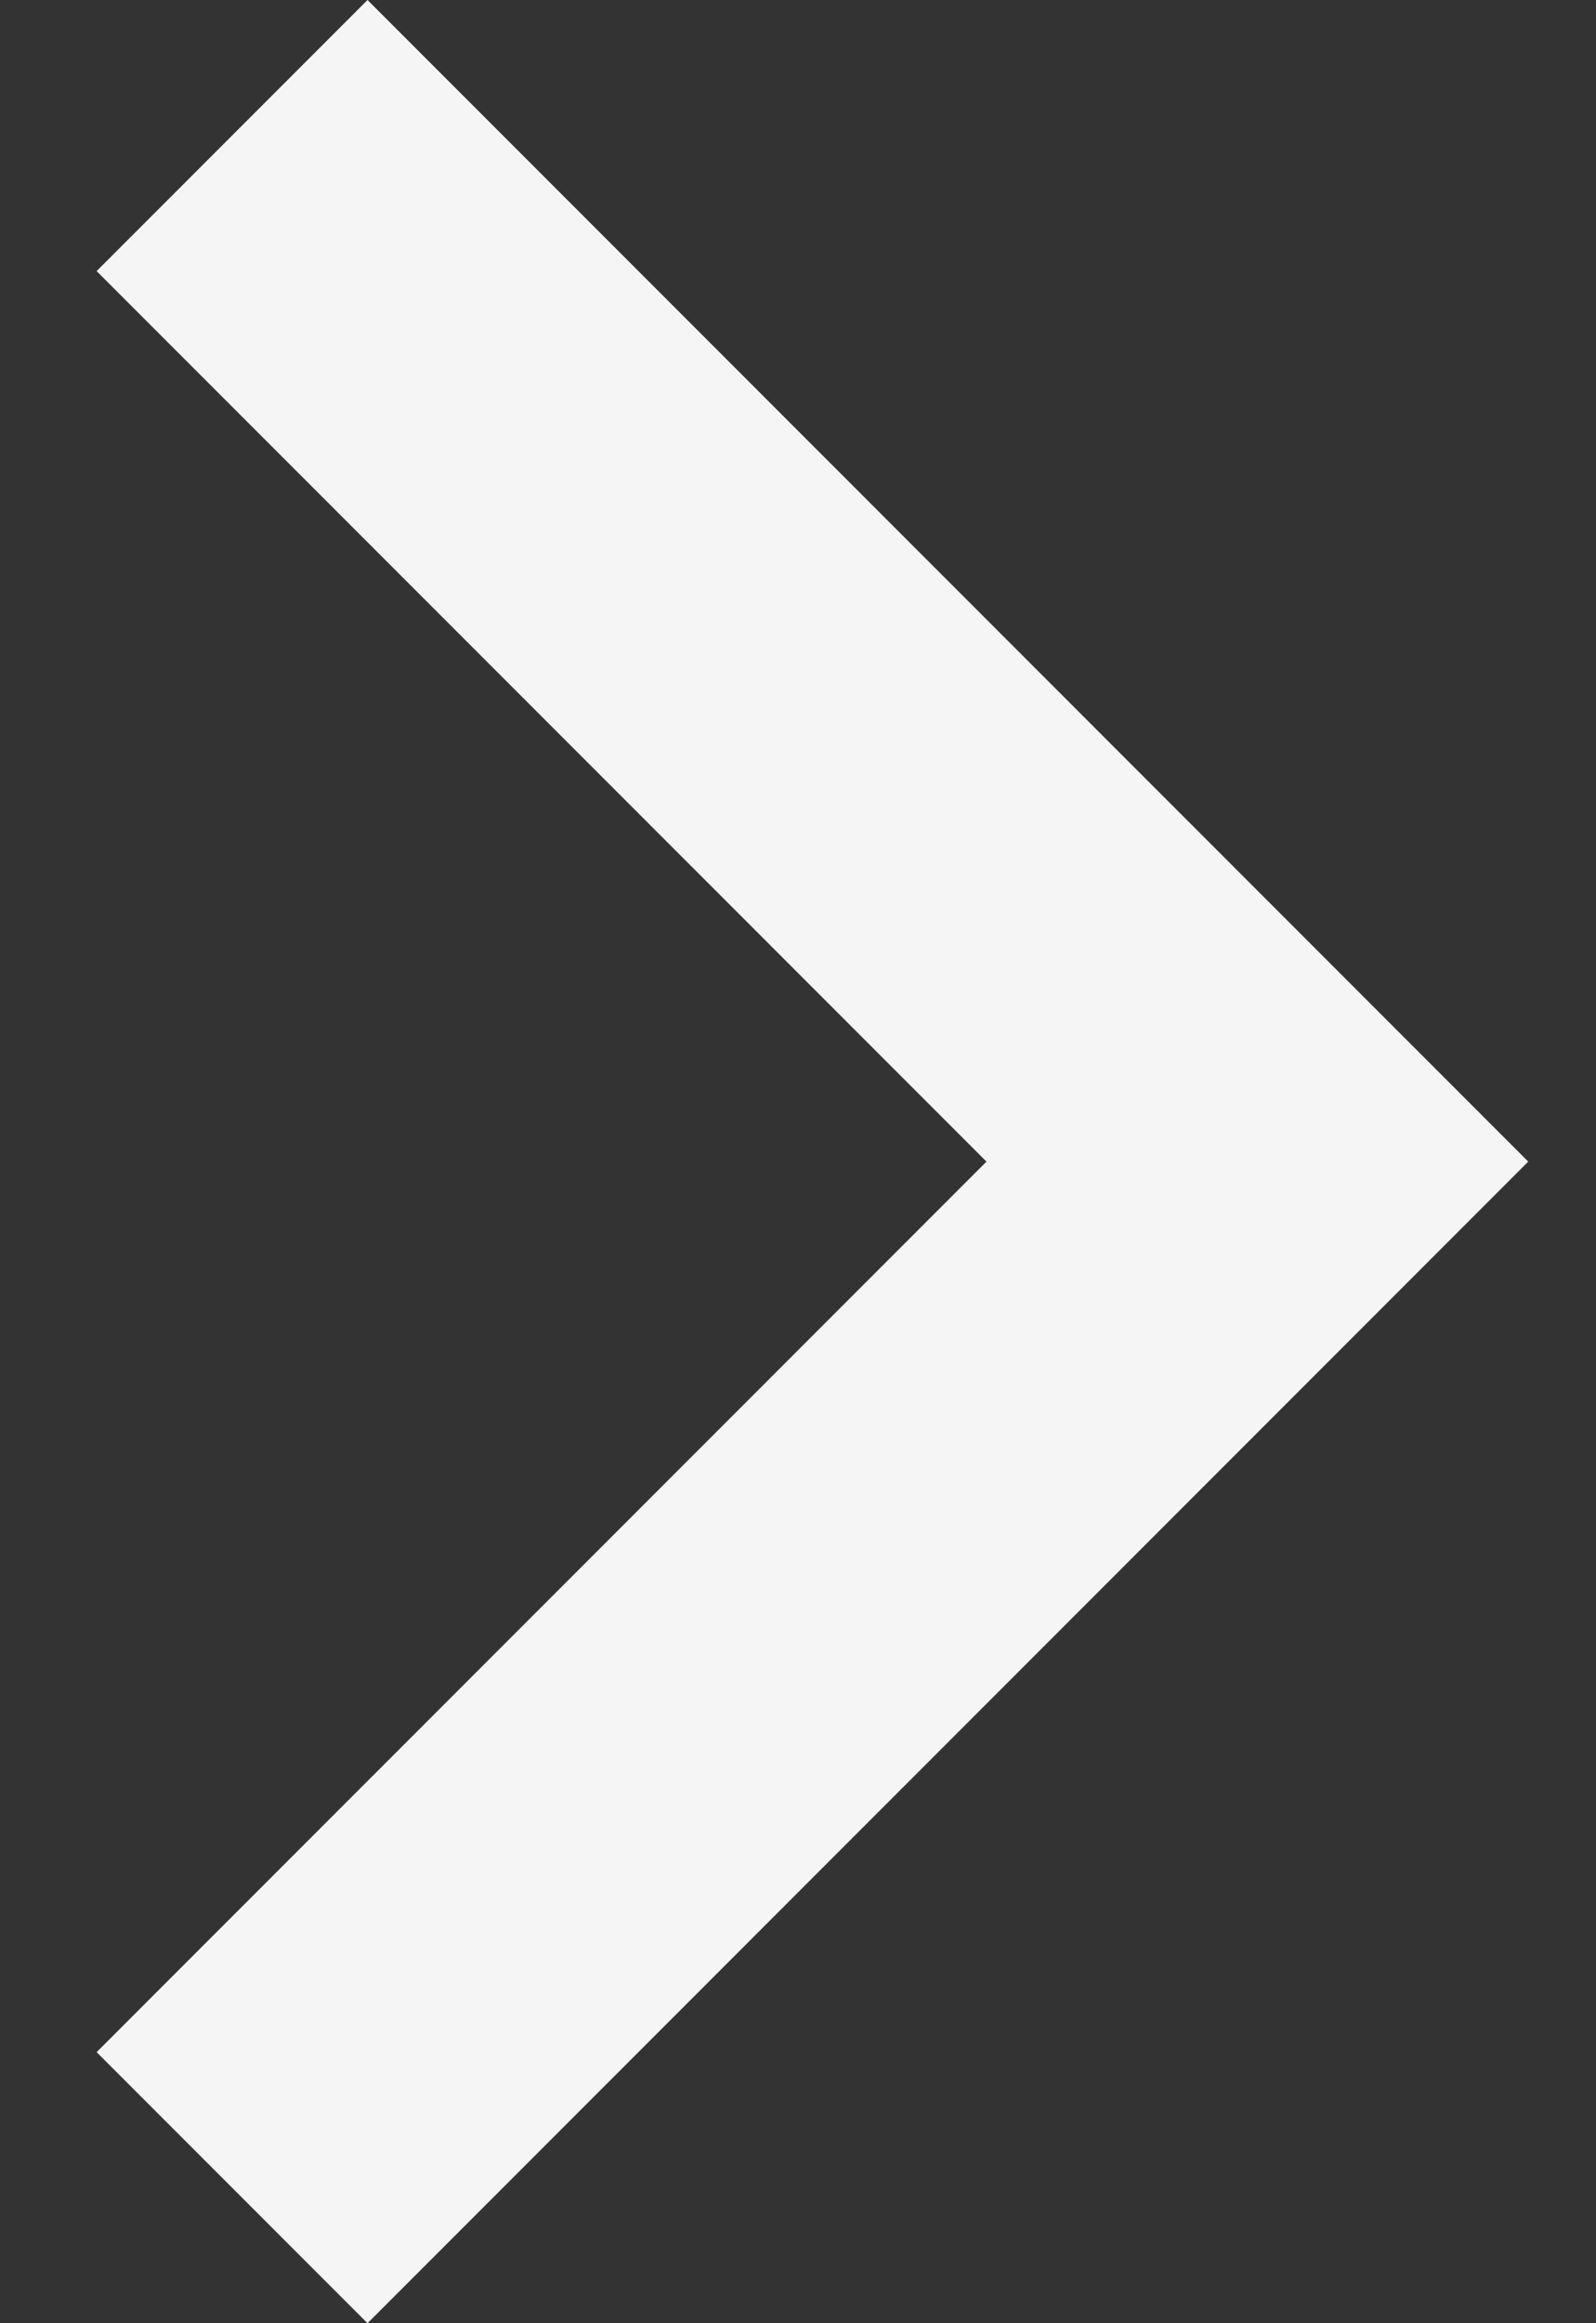 <svg width="11" height="16" viewBox="0 0 11 16" fill="none" xmlns="http://www.w3.org/2000/svg">
<rect x="0" y="0" width="11" height="16" fill="#333333" stroke="none"/>
<path d="M6.799 8L0.666 1.867L2.533 0L10.533 8L2.533 16L0.666 14.133L6.799 8Z" fill="#F5F5F5"/>
</svg>
